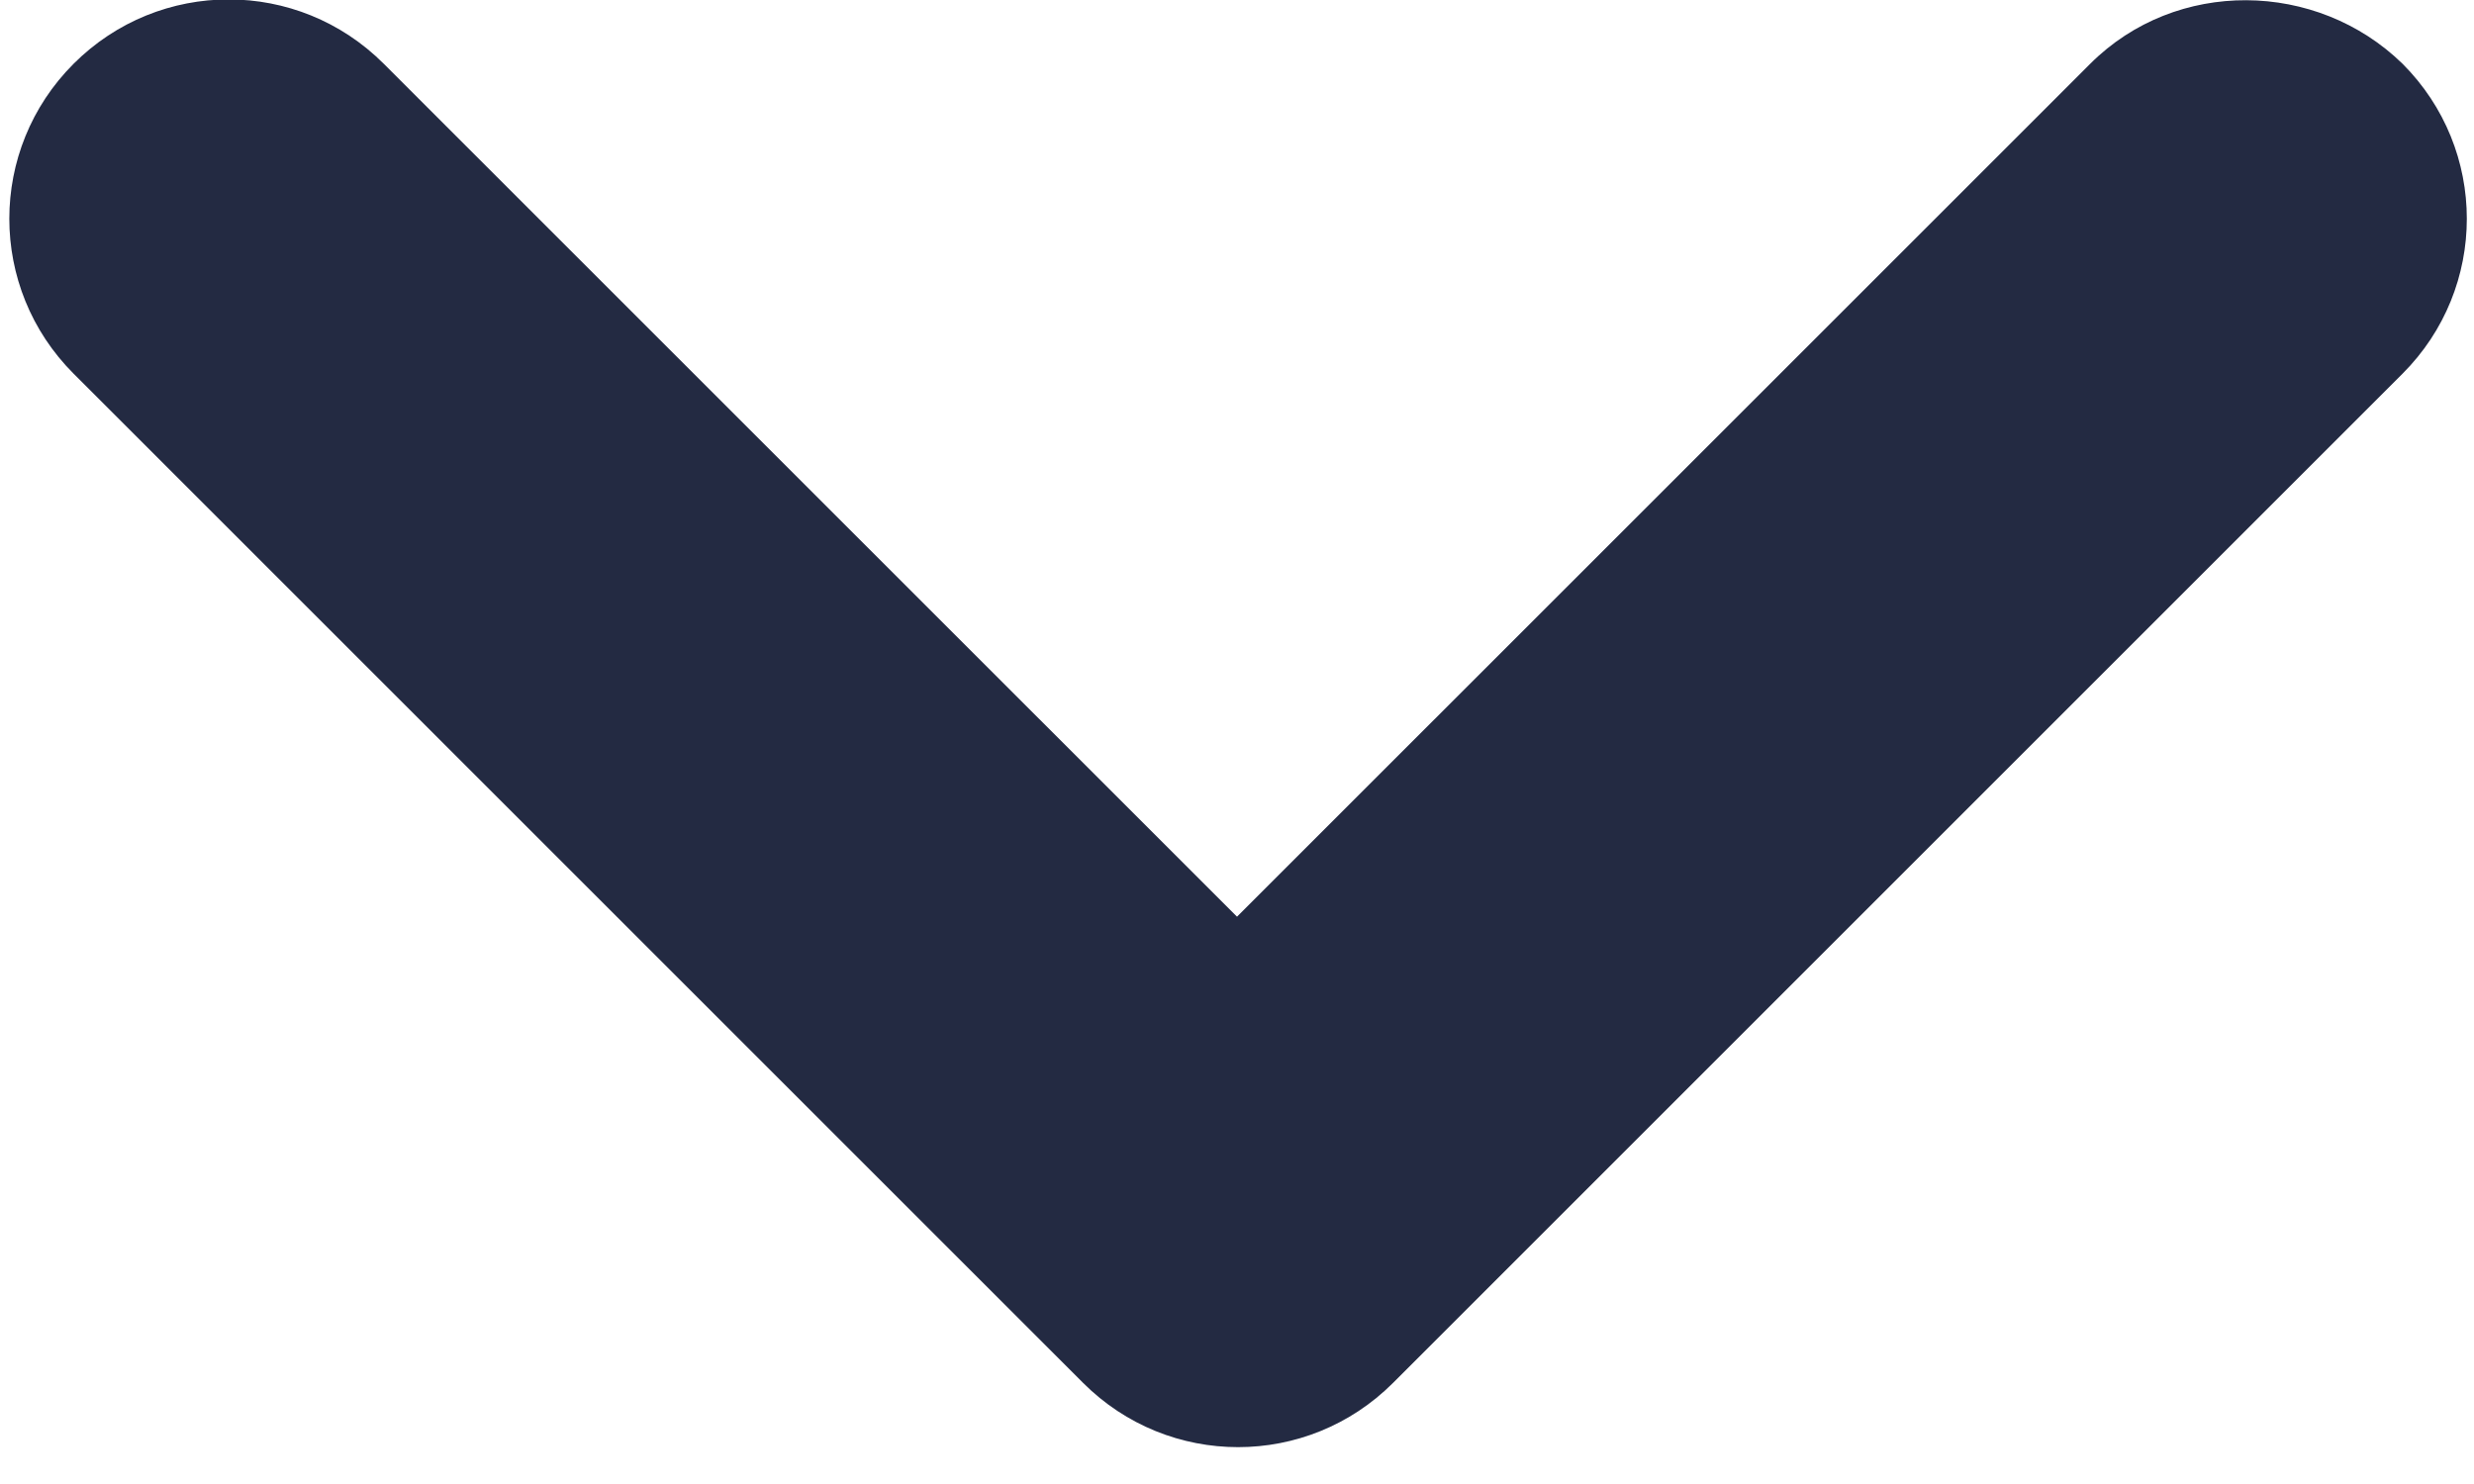 <svg width="30" height="18" viewBox="0 0 30 18" fill="none" xmlns="http://www.w3.org/2000/svg">
<path d="M25.347 0.773L15 11.119L4.653 0.773C3.613 -0.267 1.933 -0.267 0.893 0.773C-0.147 1.813 -0.147 3.493 0.893 4.533L13.133 16.773C14.173 17.813 15.853 17.813 16.893 16.773L29.133 4.533C30.173 3.493 30.173 1.813 29.133 0.773C28.093 -0.241 26.387 -0.267 25.347 0.773Z" fill="#232A42"/>
</svg>
